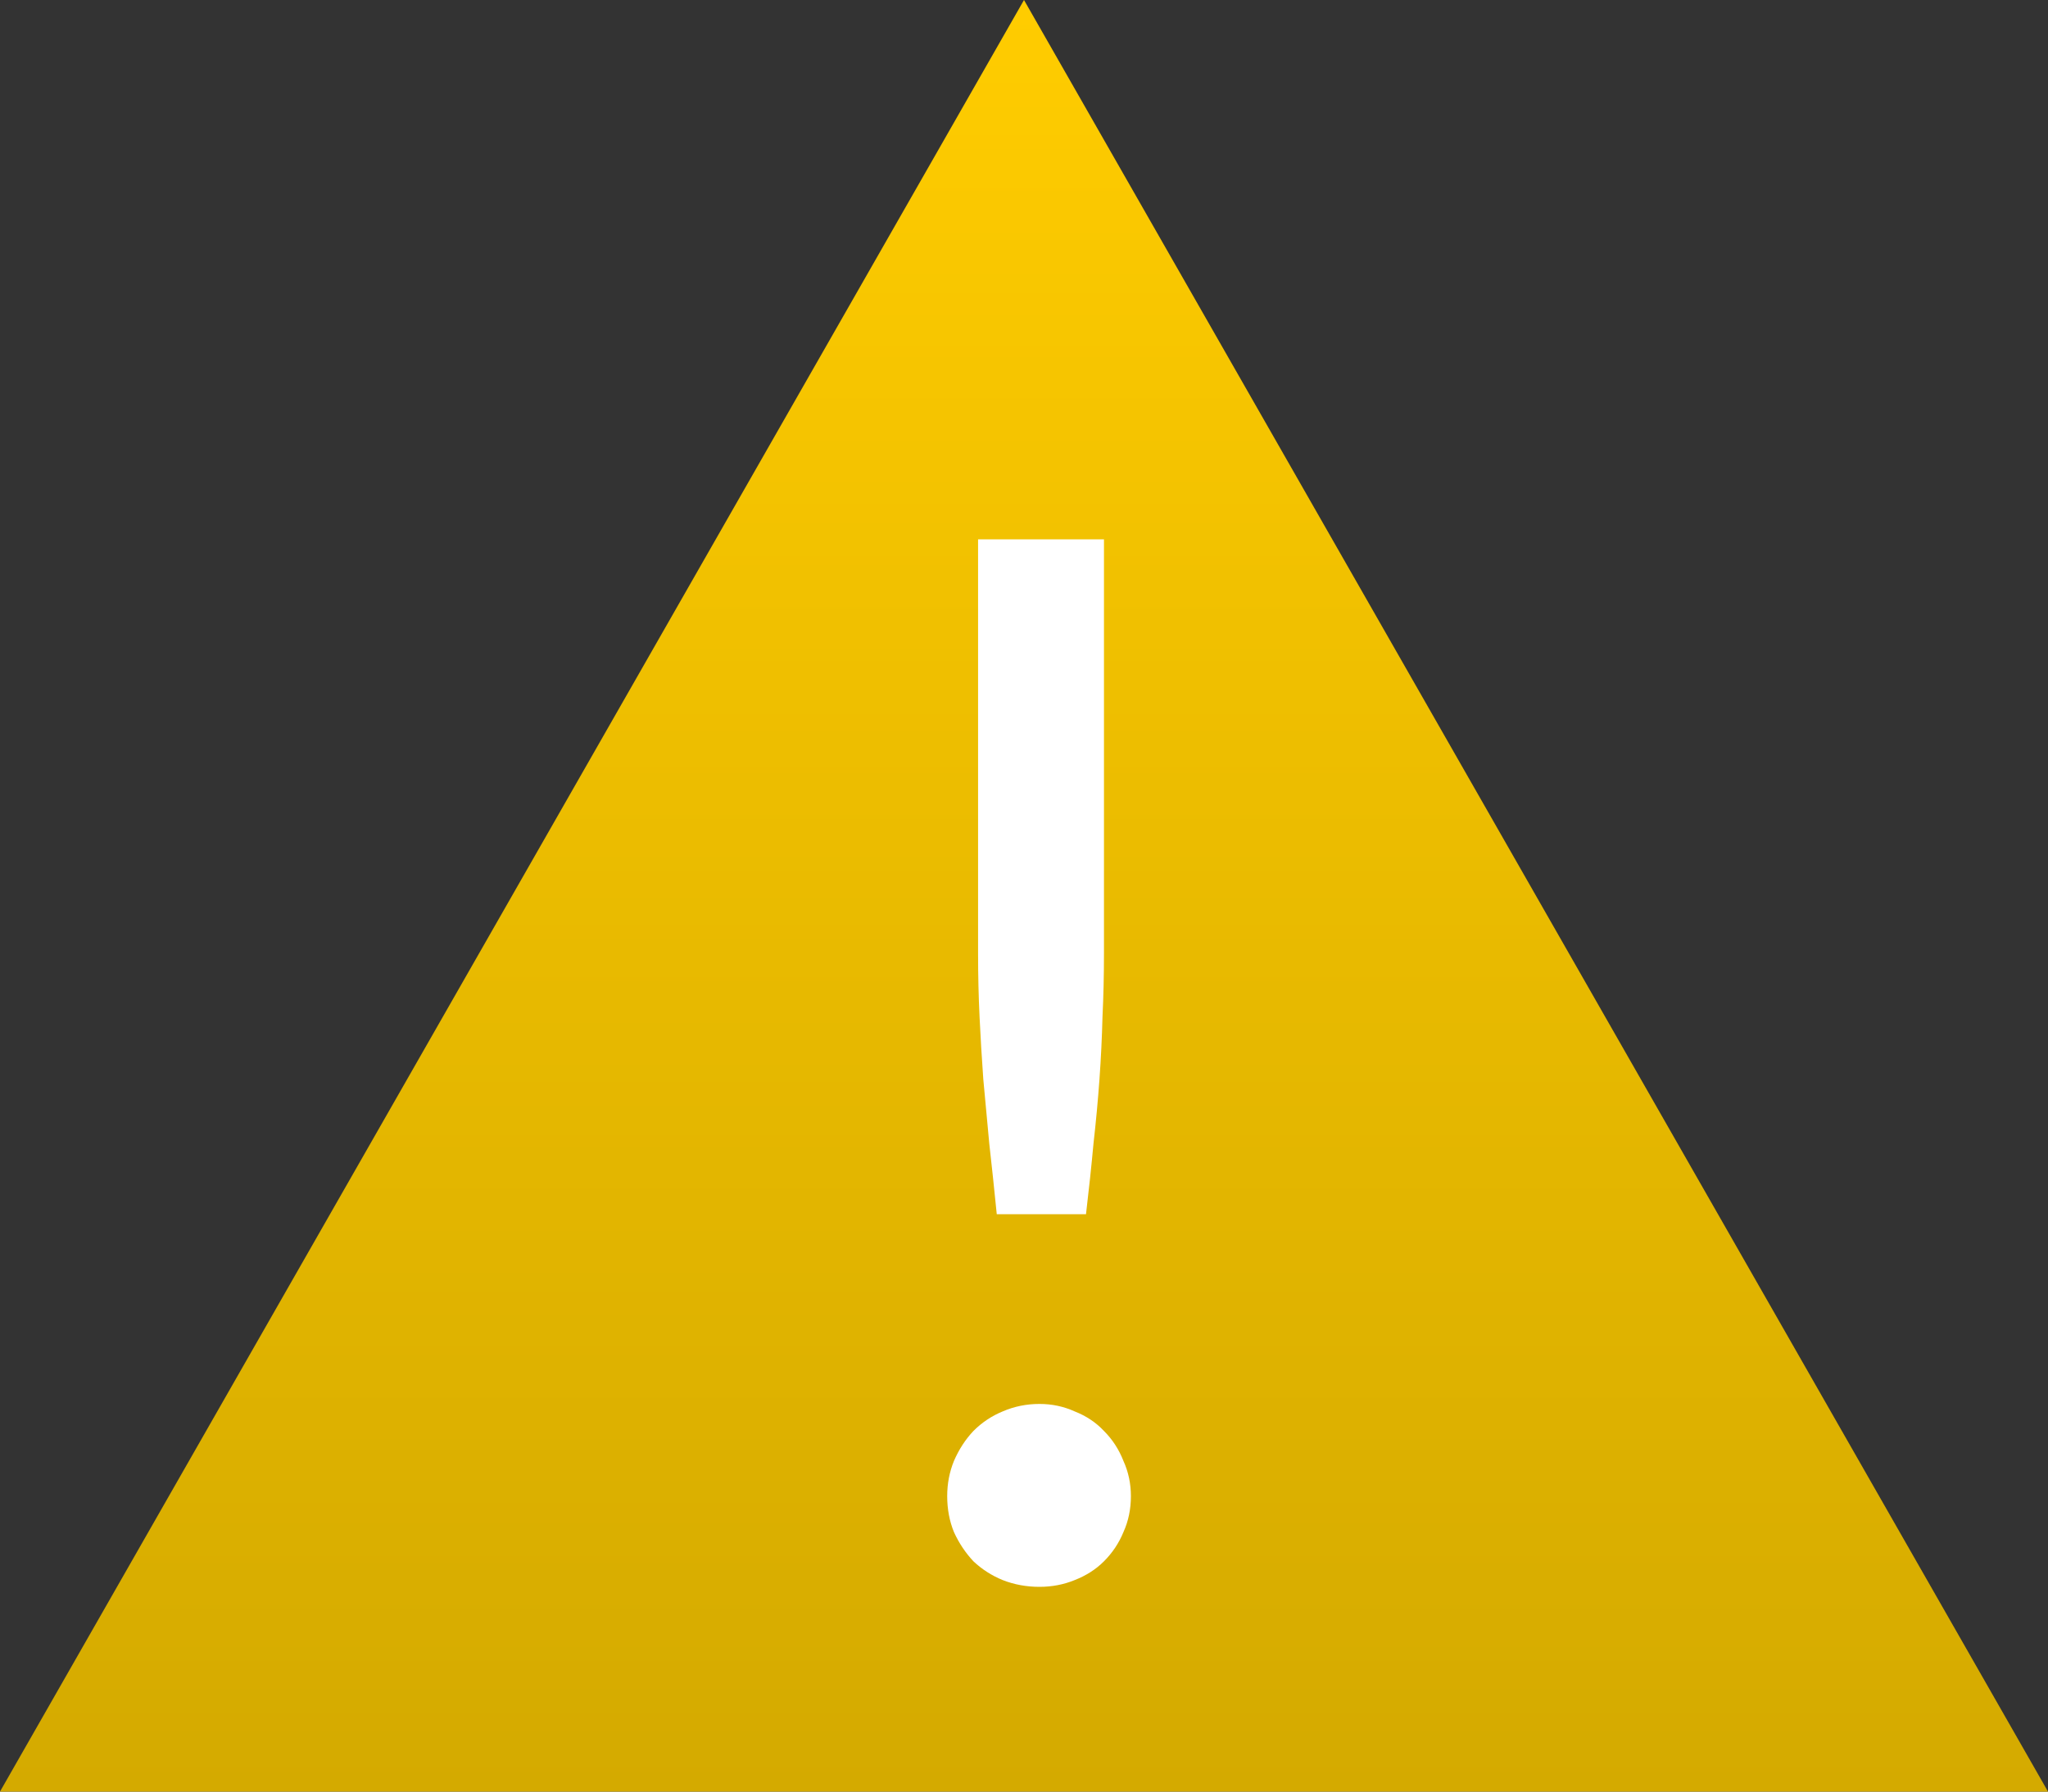 <?xml version="1.0" encoding="UTF-8" standalone="no"?>
<!-- Created with Inkscape (http://www.inkscape.org/) -->

<svg
   xmlns:dc="http://purl.org/dc/elements/1.1/"
   xmlns:cc="http://creativecommons.org/ns#"
   xmlns:rdf="http://www.w3.org/1999/02/22-rdf-syntax-ns#"
   xmlns:svg="http://www.w3.org/2000/svg"
   xmlns="http://www.w3.org/2000/svg"
   xmlns:xlink="http://www.w3.org/1999/xlink"
   xmlns:sodipodi="http://sodipodi.sourceforge.net/DTD/sodipodi-0.dtd"
   xmlns:inkscape="http://www.inkscape.org/namespaces/inkscape"
   width="40"
   height="35"
   viewBox="0 0 40 35"
   id="svg2"
   version="1.1"
   inkscape:version="0.91 r13725"
   sodipodi:docname="dialog_warn.svg">
  <rect x="0" y="0" width="40" height="35" fill="#333333" stroke="none"/>
  <defs
     id="defs4">
    <linearGradient
       inkscape:collect="always"
       id="linearGradient5660">
      <stop
         style="stop-color:#ffcc00;stop-opacity:1"
         offset="0"
         id="stop5662" />
      <stop
         style="stop-color:#d4aa00;stop-opacity:1"
         offset="1"
         id="stop5664" />
    </linearGradient>
    <linearGradient
       inkscape:collect="always"
       xlink:href="#linearGradient5660"
       id="linearGradient5666"
       x1="168.5"
       y1="627.833"
       x2="168.5"
       y2="661.333"
       gradientUnits="userSpaceOnUse"
       gradientTransform="matrix(1.045,0,0,1.043,-6.907,-28.398)" />
  </defs>
  <sodipodi:namedview
     id="base"
     pagecolor="#ffffff"
     bordercolor="#000000"
     borderopacity="1"
     inkscape:pageopacity="0"
     inkscape:pageshadow="2"
     inkscape:zoom="1"
     inkscape:cx="275.5"
     inkscape:cy="-149.51038"
     inkscape:document-units="px"
     inkscape:current-layer="layer1"
     showgrid="true"
     units="px"
     inkscape:window-width="1366"
     inkscape:window-height="705"
     inkscape:window-x="-8"
     inkscape:window-y="-8"
     inkscape:window-maximized="1"
     showguides="false"
     fit-margin-top="0"
     fit-margin-left="0"
     fit-margin-right="0"
     fit-margin-bottom="0">
    <inkscape:grid
       type="xygrid"
       id="grid4136"
       originx="-197"
       originy="-391" />
    <inkscape:grid
       type="xygrid"
       id="grid4138"
       color="#ff3f3f"
       opacity="0.498"
       empcolor="#ff3f3f"
       empopacity="0.498"
       spacingx="48"
       spacingy="48"
       originx="-197"
       originy="-391" />
  </sodipodi:namedview>
  <g
     inkscape:label="Camada 1"
     inkscape:groupmode="layer"
     id="layer1"
     transform="translate(-197,-626.362)">
    <g
       id="g4910"
       transform="translate(48,0)">
      <path
         sodipodi:nodetypes="cccc"
         inkscape:connector-curvature="0"
         id="path4524"
         d="m 149,661.362 40,0 -20,-35 z"
         style="fill:url(#linearGradient5666);fill-opacity:1;fill-rule:evenodd;stroke:none;stroke-width:2;stroke-linecap:butt;stroke-linejoin:round;stroke-miterlimit:4;stroke-dasharray:none;stroke-opacity:1" />
      <g
         style="font-style:normal;font-variant:normal;font-weight:normal;font-stretch:normal;font-size:30px;line-height:125%;font-family:'Adobe Caslon Pro';-inkscape-font-specification:'Adobe Caslon Pro';letter-spacing:0px;word-spacing:0px;fill:#ffffff;fill-opacity:1;stroke:none;stroke-width:1px;stroke-linecap:butt;stroke-linejoin:miter;stroke-opacity:1"
         id="text5707-3-1"
         transform="translate(1,0)">
        <path
           d="m 169.562,636.898 0,8.086 q 0,0.645 -0.029,1.245 -0.015,0.601 -0.059,1.216 -0.044,0.615 -0.117,1.26 -0.059,0.645 -0.146,1.377 l -1.743,0 q -0.073,-0.732 -0.146,-1.377 -0.059,-0.645 -0.117,-1.26 -0.044,-0.615 -0.073,-1.216 -0.029,-0.601 -0.029,-1.245 l 0,-8.086 2.461,0 z M 166.5,655.59 q 0,-0.366 0.132,-0.688 0.146,-0.337 0.381,-0.586 0.249,-0.249 0.571,-0.381 0.337,-0.146 0.718,-0.146 0.366,0 0.688,0.146 0.337,0.132 0.571,0.381 0.249,0.249 0.381,0.586 0.146,0.322 0.146,0.688 0,0.381 -0.146,0.703 -0.132,0.322 -0.381,0.571 -0.234,0.234 -0.571,0.366 -0.322,0.132 -0.688,0.132 -0.381,0 -0.718,-0.132 -0.322,-0.132 -0.571,-0.366 -0.234,-0.249 -0.381,-0.571 Q 166.5,655.971 166.5,655.59 Z"
           style="font-style:normal;font-variant:normal;font-weight:normal;font-stretch:normal;font-family:Carlito;-inkscape-font-specification:Carlito"
           id="path4388"
           inkscape:connector-curvature="0" />
      </g>
    </g>
    <g
       transform="matrix(1.429,0,0,1.429,401.429,-111.584)"
       id="g5012" />
  </g>
</svg>
